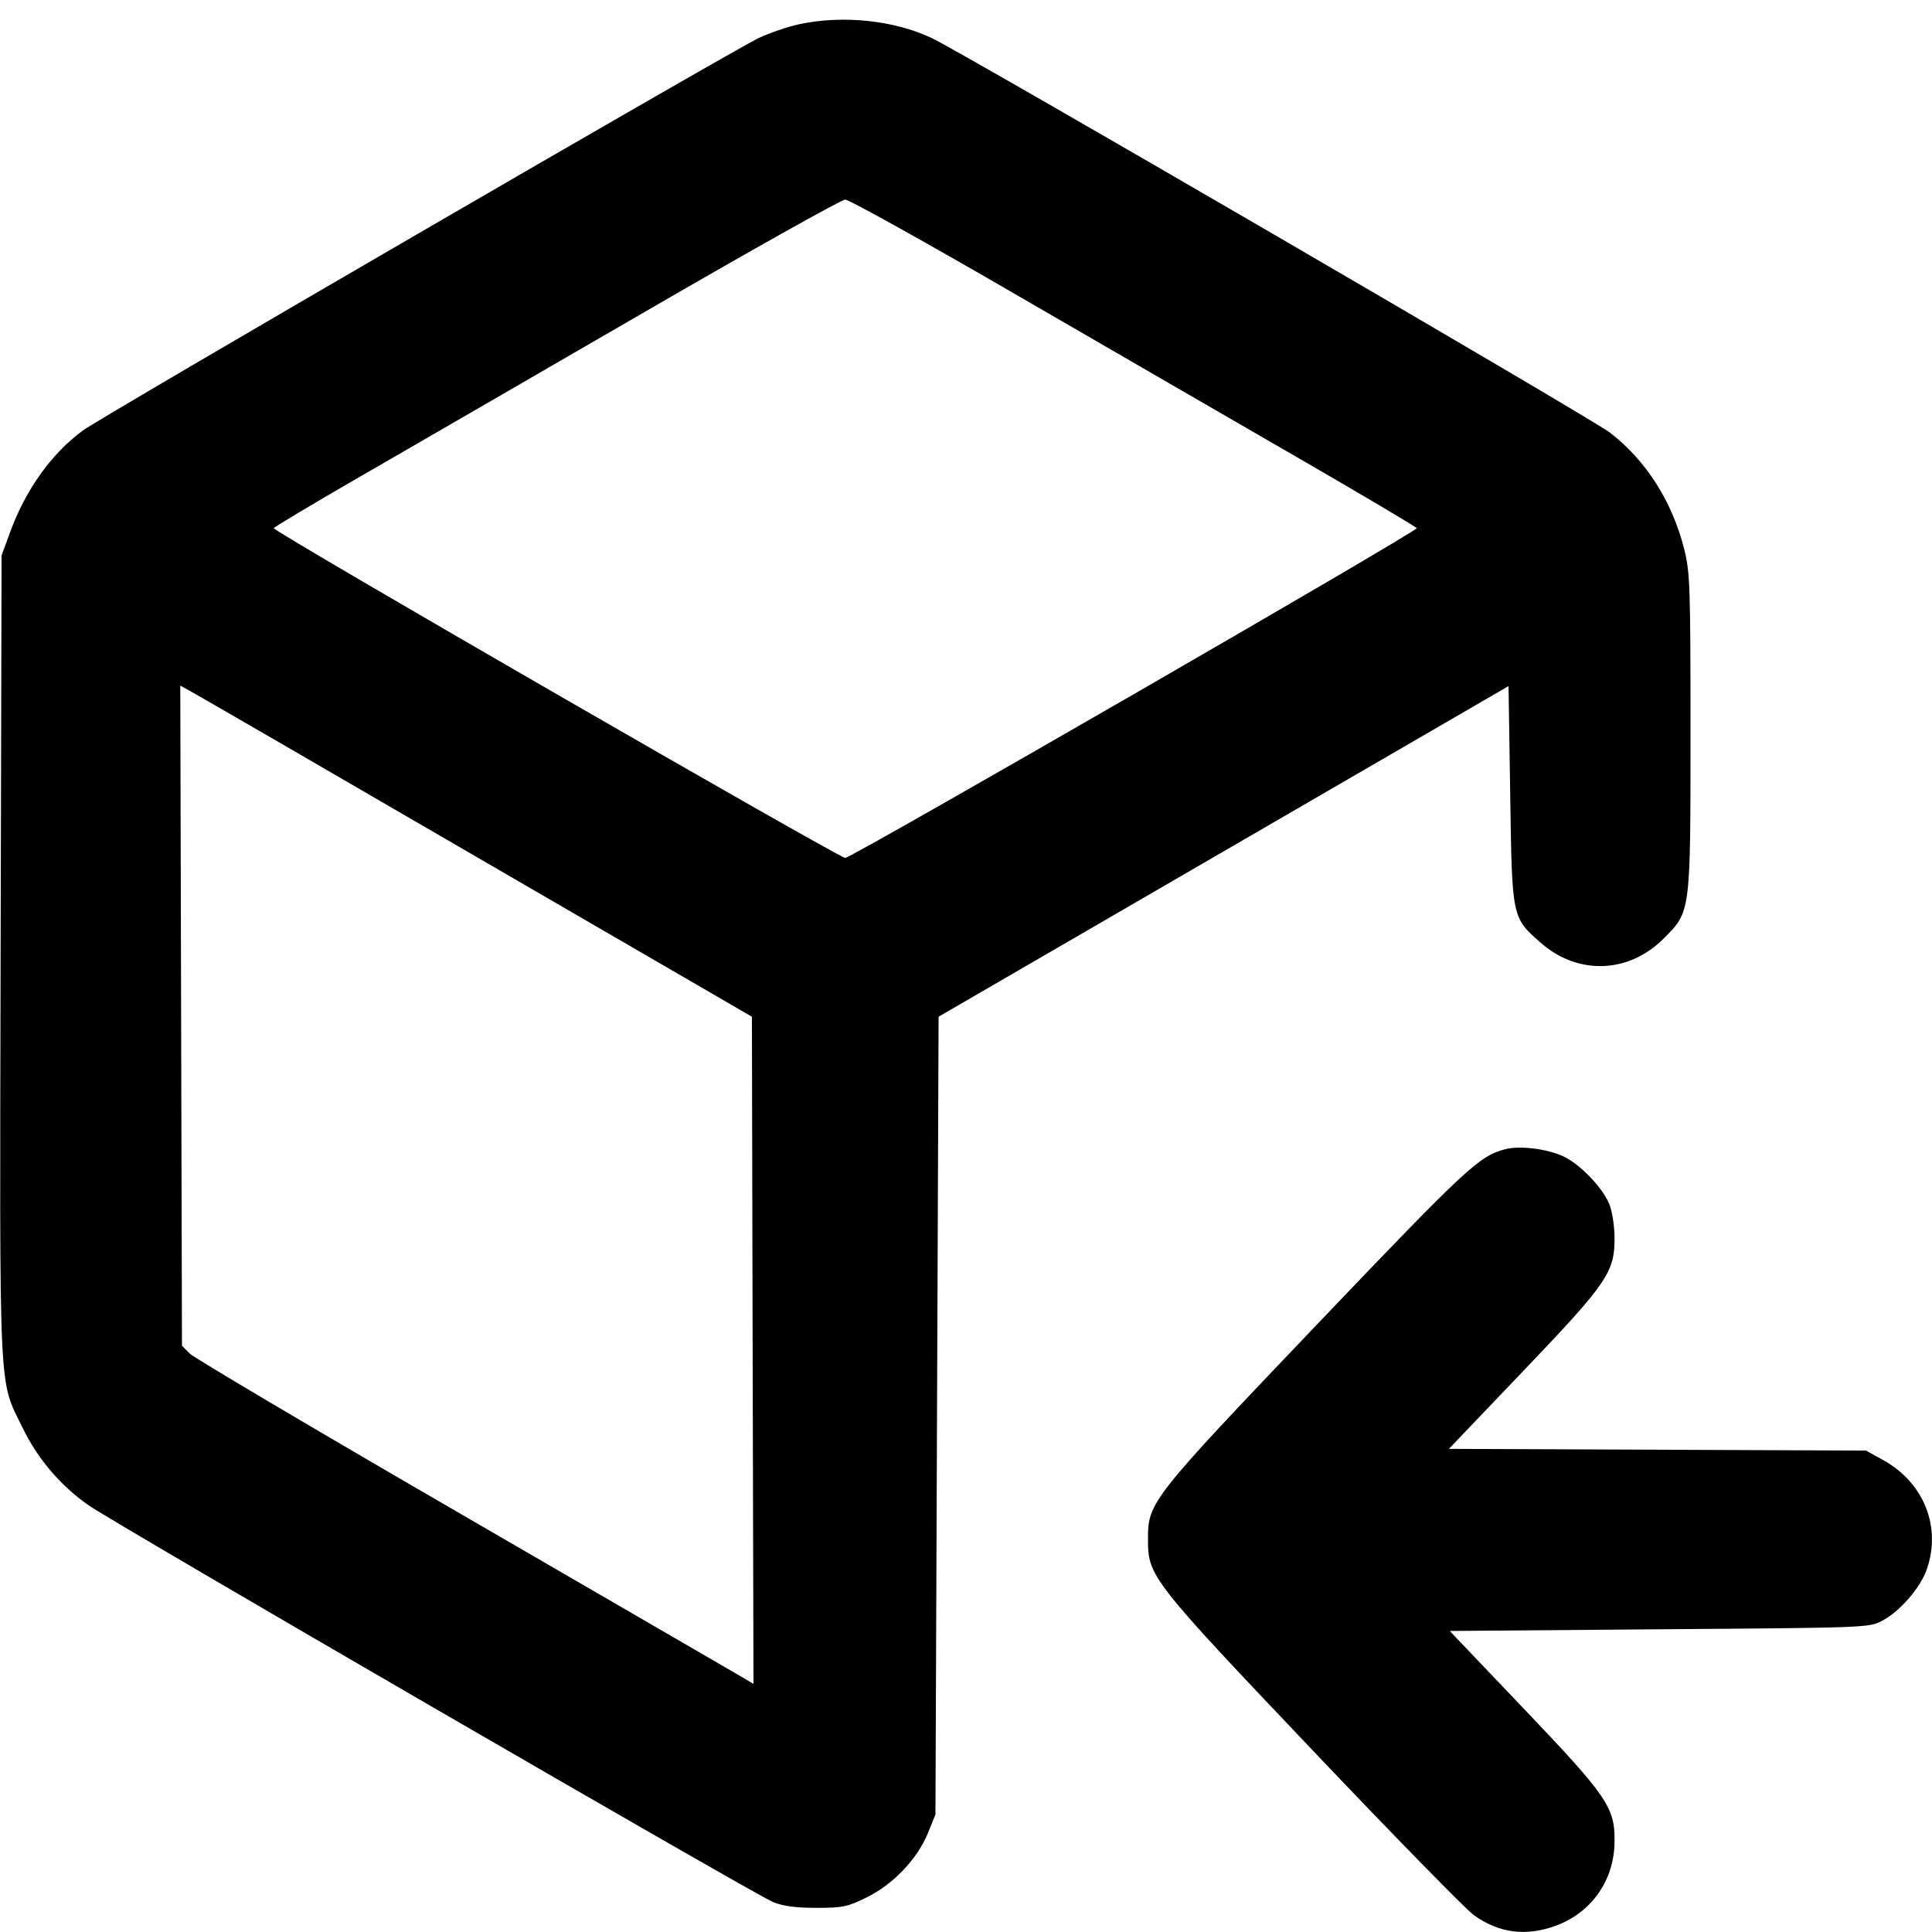 <svg xmlns="http://www.w3.org/2000/svg" width="16" height="16" viewBox="0 0 16 16"><path d="M6.617 0.201 C 6.523 0.221,6.373 0.273,6.283 0.315 C 6.061 0.420,0.845 3.449,0.688 3.564 C 0.427 3.755,0.213 4.054,0.085 4.404 L 0.013 4.600 0.005 7.920 C -0.003 11.636,-0.014 11.413,0.189 11.828 C 0.312 12.081,0.500 12.302,0.729 12.463 C 0.941 12.613,6.246 15.688,6.402 15.752 C 6.486 15.786,6.589 15.800,6.761 15.800 C 6.978 15.800,7.018 15.792,7.178 15.713 C 7.398 15.605,7.598 15.394,7.685 15.180 L 7.747 15.027 7.760 11.723 L 7.773 8.420 10.133 7.051 L 12.493 5.682 12.507 6.581 C 12.522 7.605,12.520 7.597,12.760 7.808 C 13.066 8.077,13.487 8.063,13.775 7.775 C 14.003 7.548,14.000 7.567,14.000 6.053 C 14.000 4.842,13.996 4.741,13.947 4.544 C 13.847 4.151,13.631 3.812,13.333 3.583 C 13.176 3.462,7.988 0.444,7.718 0.316 C 7.404 0.167,6.977 0.123,6.617 0.201 M8.442 2.456 C 9.204 2.897,10.255 3.506,10.780 3.809 C 11.304 4.112,11.733 4.367,11.733 4.374 C 11.734 4.404,7.052 7.105,7.000 7.105 C 6.948 7.105,2.266 4.404,2.267 4.374 C 2.267 4.367,2.582 4.178,2.967 3.956 C 3.352 3.734,4.404 3.125,5.305 2.603 C 6.205 2.081,6.968 1.653,7.000 1.653 C 7.032 1.653,7.681 2.014,8.442 2.456 M3.933 7.089 L 6.227 8.420 6.233 11.183 L 6.240 13.945 6.087 13.855 C 6.002 13.806,4.967 13.206,3.787 12.521 C 2.606 11.837,1.610 11.247,1.573 11.211 L 1.507 11.145 1.500 8.412 L 1.493 5.678 1.566 5.718 C 1.607 5.739,2.672 6.356,3.933 7.089 M12.467 9.517 C 12.249 9.574,12.152 9.664,10.914 10.961 C 9.527 12.415,9.507 12.441,9.507 12.747 C 9.507 13.054,9.529 13.083,10.876 14.501 C 11.541 15.201,12.139 15.812,12.204 15.859 C 12.414 16.011,12.640 16.039,12.890 15.946 C 13.183 15.836,13.368 15.570,13.371 15.253 C 13.375 14.968,13.312 14.877,12.616 14.147 L 12.006 13.507 13.743 13.493 C 15.471 13.480,15.481 13.480,15.590 13.421 C 15.737 13.343,15.906 13.146,15.958 12.994 C 16.078 12.642,15.932 12.278,15.596 12.092 L 15.453 12.013 13.726 12.006 L 11.999 11.999 12.616 11.353 C 13.317 10.619,13.374 10.535,13.371 10.240 C 13.369 10.145,13.350 10.022,13.326 9.968 C 13.266 9.829,13.085 9.641,12.946 9.576 C 12.813 9.514,12.586 9.486,12.467 9.517 " stroke="none" fill-rule="evenodd" fill="black"></path></svg>